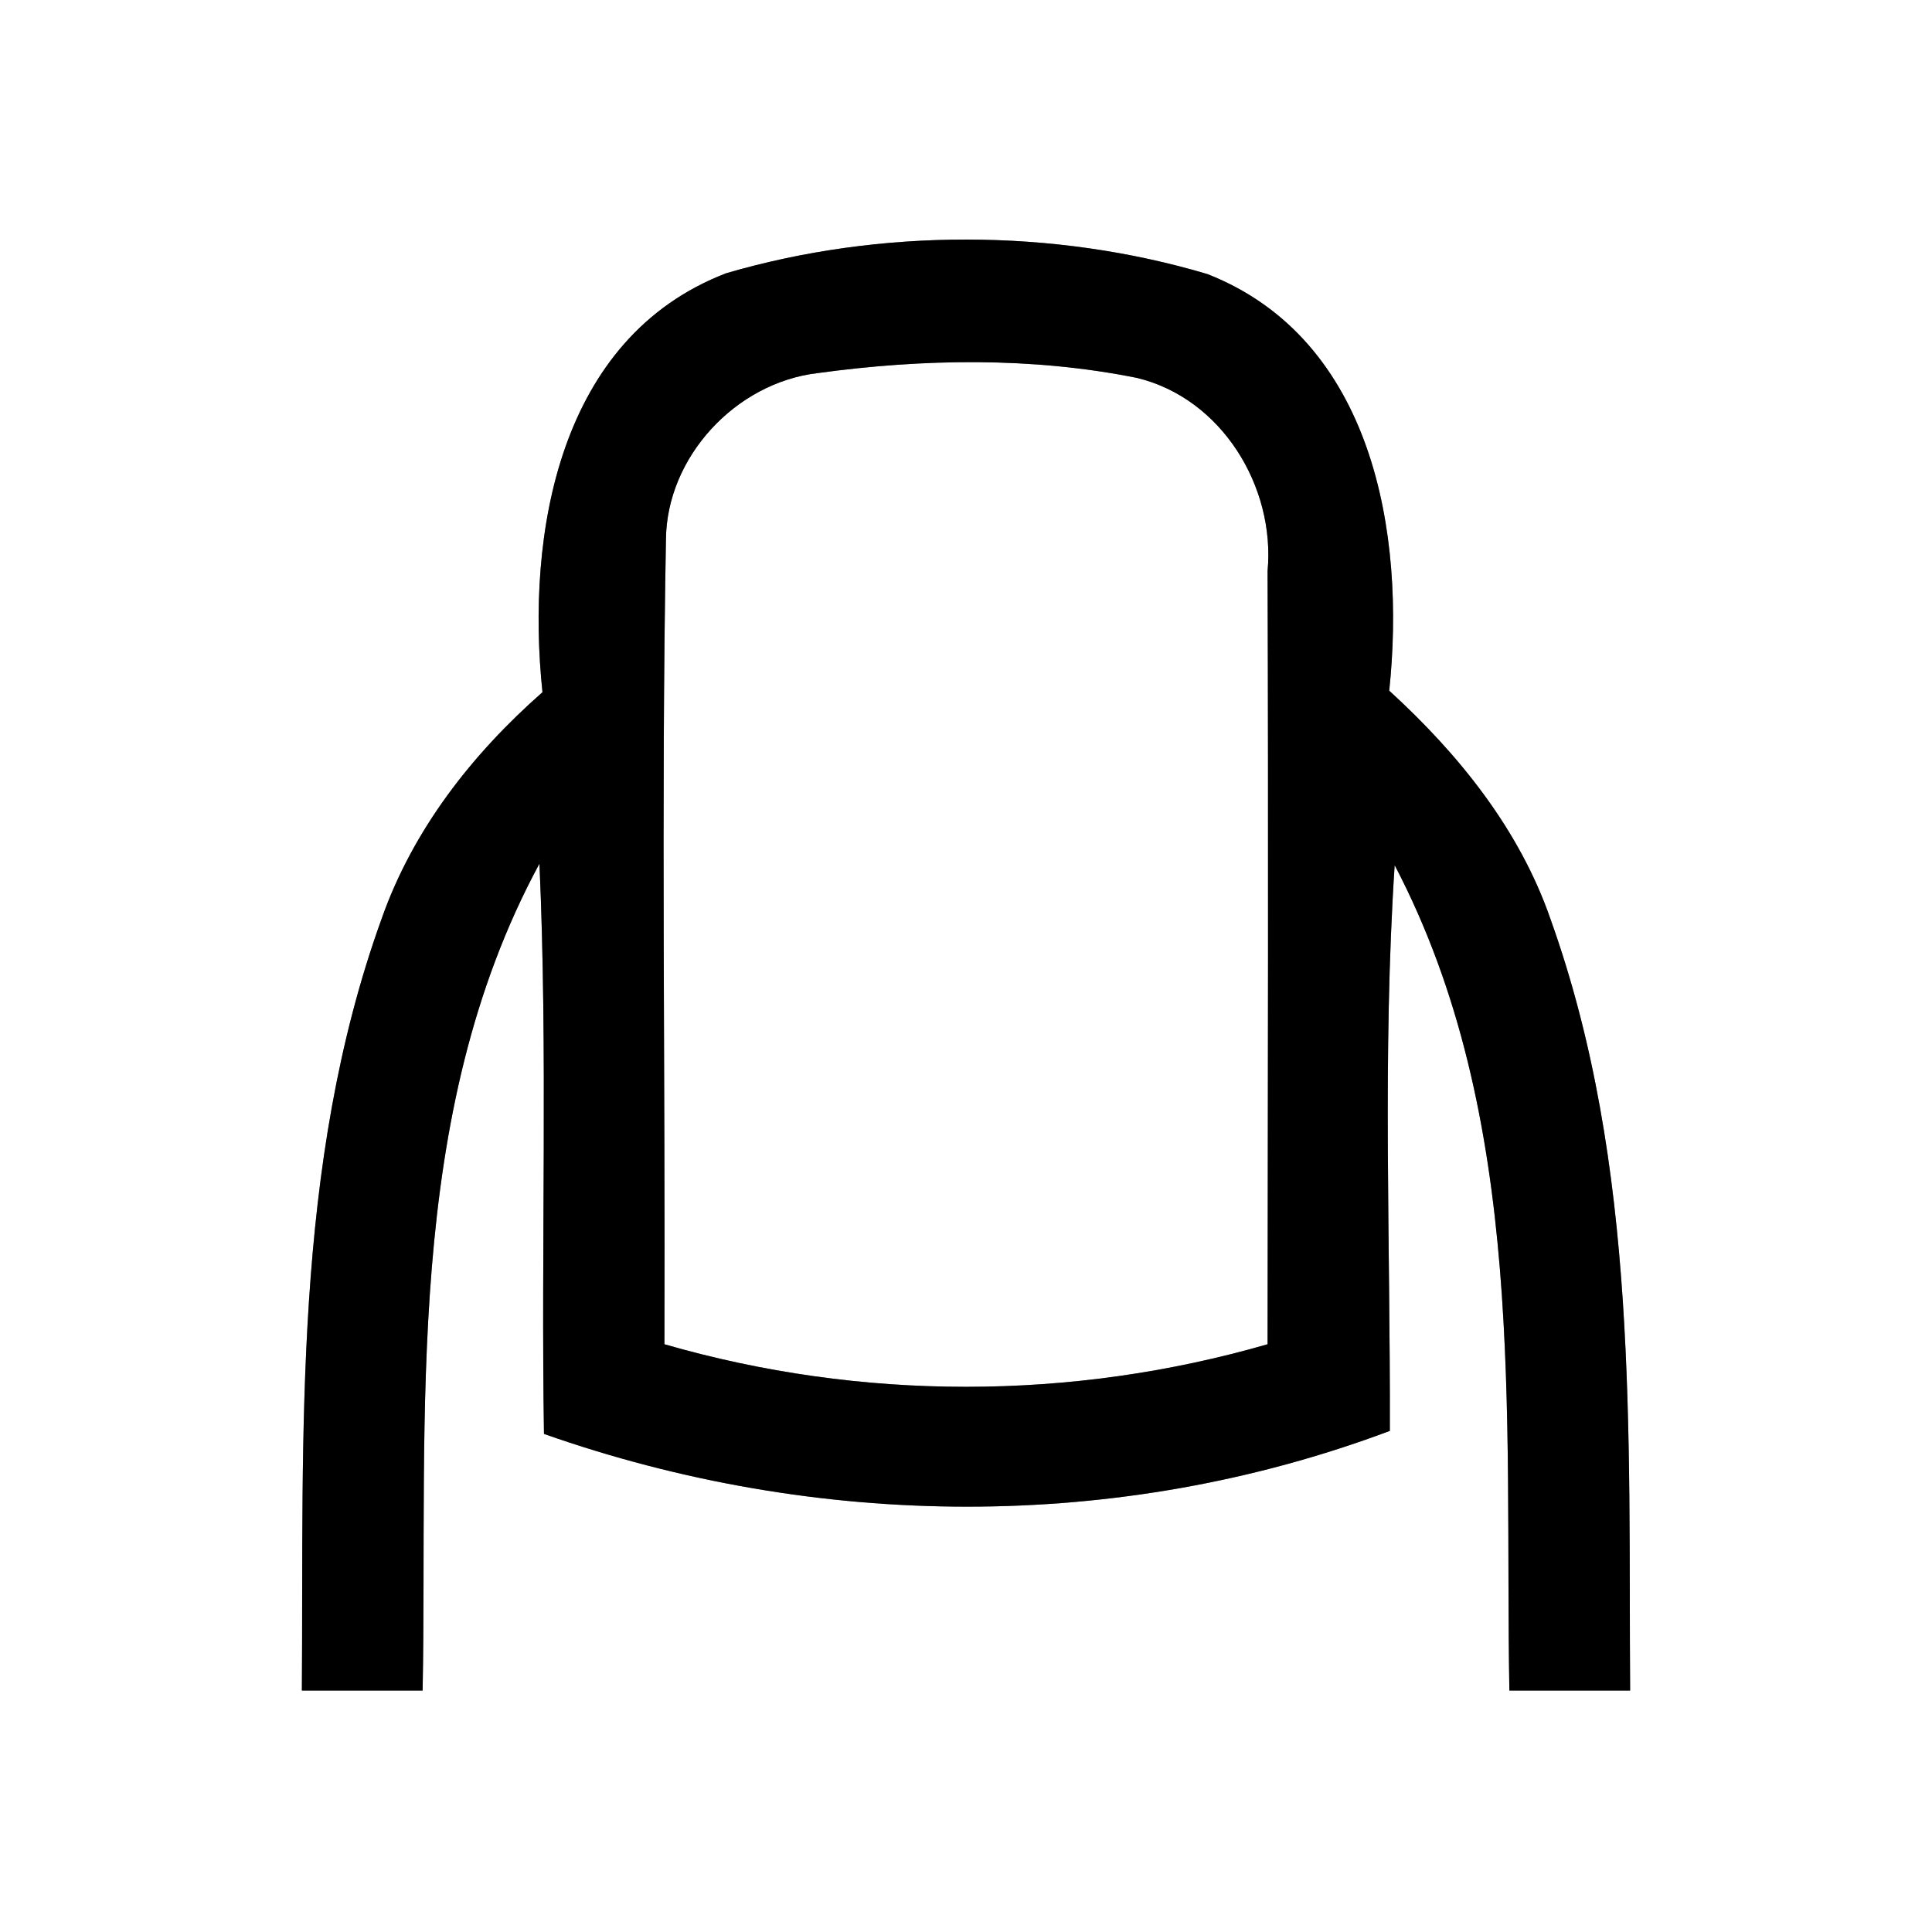<?xml version="1.0" encoding="UTF-8" ?>
<!DOCTYPE svg PUBLIC "-//W3C//DTD SVG 1.1//EN" "http://www.w3.org/Graphics/SVG/1.1/DTD/svg11.dtd">
<svg width="64pt" height="64pt" viewBox="0 0 64 64" version="1.1" xmlns="http://www.w3.org/2000/svg">
<rect x="0" y="0" width="64" height="64" fill="#808080" stroke="none"/>
<g id="#ffffffff">
<path fill="#ffffff" opacity="1.00" d=" M 0.00 0.00 L 64.00 0.00 L 64.00 64.00 L 0.00 64.00 L 0.00 0.00 M 24.06 9.05 C 18.50 11.18 17.42 17.69 17.97 22.93 C 15.64 24.98 13.68 27.48 12.64 30.44 C 9.69 38.61 10.06 47.45 10.00 56.00 C 11.33 56.00 12.67 56.00 14.00 56.00 C 14.17 46.82 13.35 36.97 17.87 28.61 C 18.15 34.90 17.92 41.20 18.02 47.50 C 27.05 50.68 37.04 50.78 46.04 47.40 C 46.06 41.16 45.79 34.90 46.20 28.66 C 50.59 37.05 49.84 46.84 50.00 56.00 C 51.33 56.00 52.67 56.00 54.00 56.00 C 53.94 47.45 54.29 38.61 51.36 30.44 C 50.33 27.47 48.32 24.98 46.02 22.88 C 46.57 17.67 45.49 11.24 40.00 9.08 C 34.90 7.56 29.16 7.56 24.06 9.05 Z" />
<path fill="#ffffff" opacity="1.00" d=" M 22.06 17.88 C 22.08 15.14 24.37 12.68 27.08 12.36 C 30.58 11.88 34.20 11.82 37.67 12.52 C 40.47 13.20 42.25 16.12 41.99 18.92 C 42.02 27.46 42.00 35.99 41.99 44.53 C 35.48 46.41 28.52 46.41 22.01 44.53 C 22.04 35.65 21.90 26.76 22.06 17.88 Z" />
</g>
<g id="#000000ff">
<path fill="#000000" opacity="1.00" d=" M 24.06 9.05 C 29.16 7.56 34.90 7.56 40.00 9.08 C 45.49 11.24 46.57 17.67 46.02 22.88 C 48.32 24.98 50.33 27.47 51.36 30.44 C 54.29 38.61 53.94 47.45 54.00 56.00 C 52.67 56.00 51.33 56.00 50.00 56.00 C 49.84 46.84 50.59 37.05 46.20 28.66 C 45.79 34.90 46.06 41.16 46.04 47.40 C 37.04 50.78 27.05 50.68 18.02 47.50 C 17.92 41.20 18.15 34.90 17.87 28.61 C 13.35 36.97 14.17 46.82 14.00 56.00 C 12.67 56.00 11.33 56.00 10.00 56.00 C 10.06 47.45 9.69 38.61 12.64 30.44 C 13.68 27.48 15.64 24.98 17.97 22.93 C 17.42 17.69 18.50 11.18 24.06 9.05 M 22.06 17.88 C 21.90 26.76 22.04 35.65 22.01 44.53 C 28.52 46.41 35.48 46.41 41.99 44.53 C 42.00 35.99 42.02 27.46 41.99 18.92 C 42.25 16.12 40.47 13.20 37.67 12.52 C 34.20 11.82 30.58 11.88 27.08 12.36 C 24.37 12.68 22.08 15.14 22.06 17.88 Z" />
</g>
</svg>
